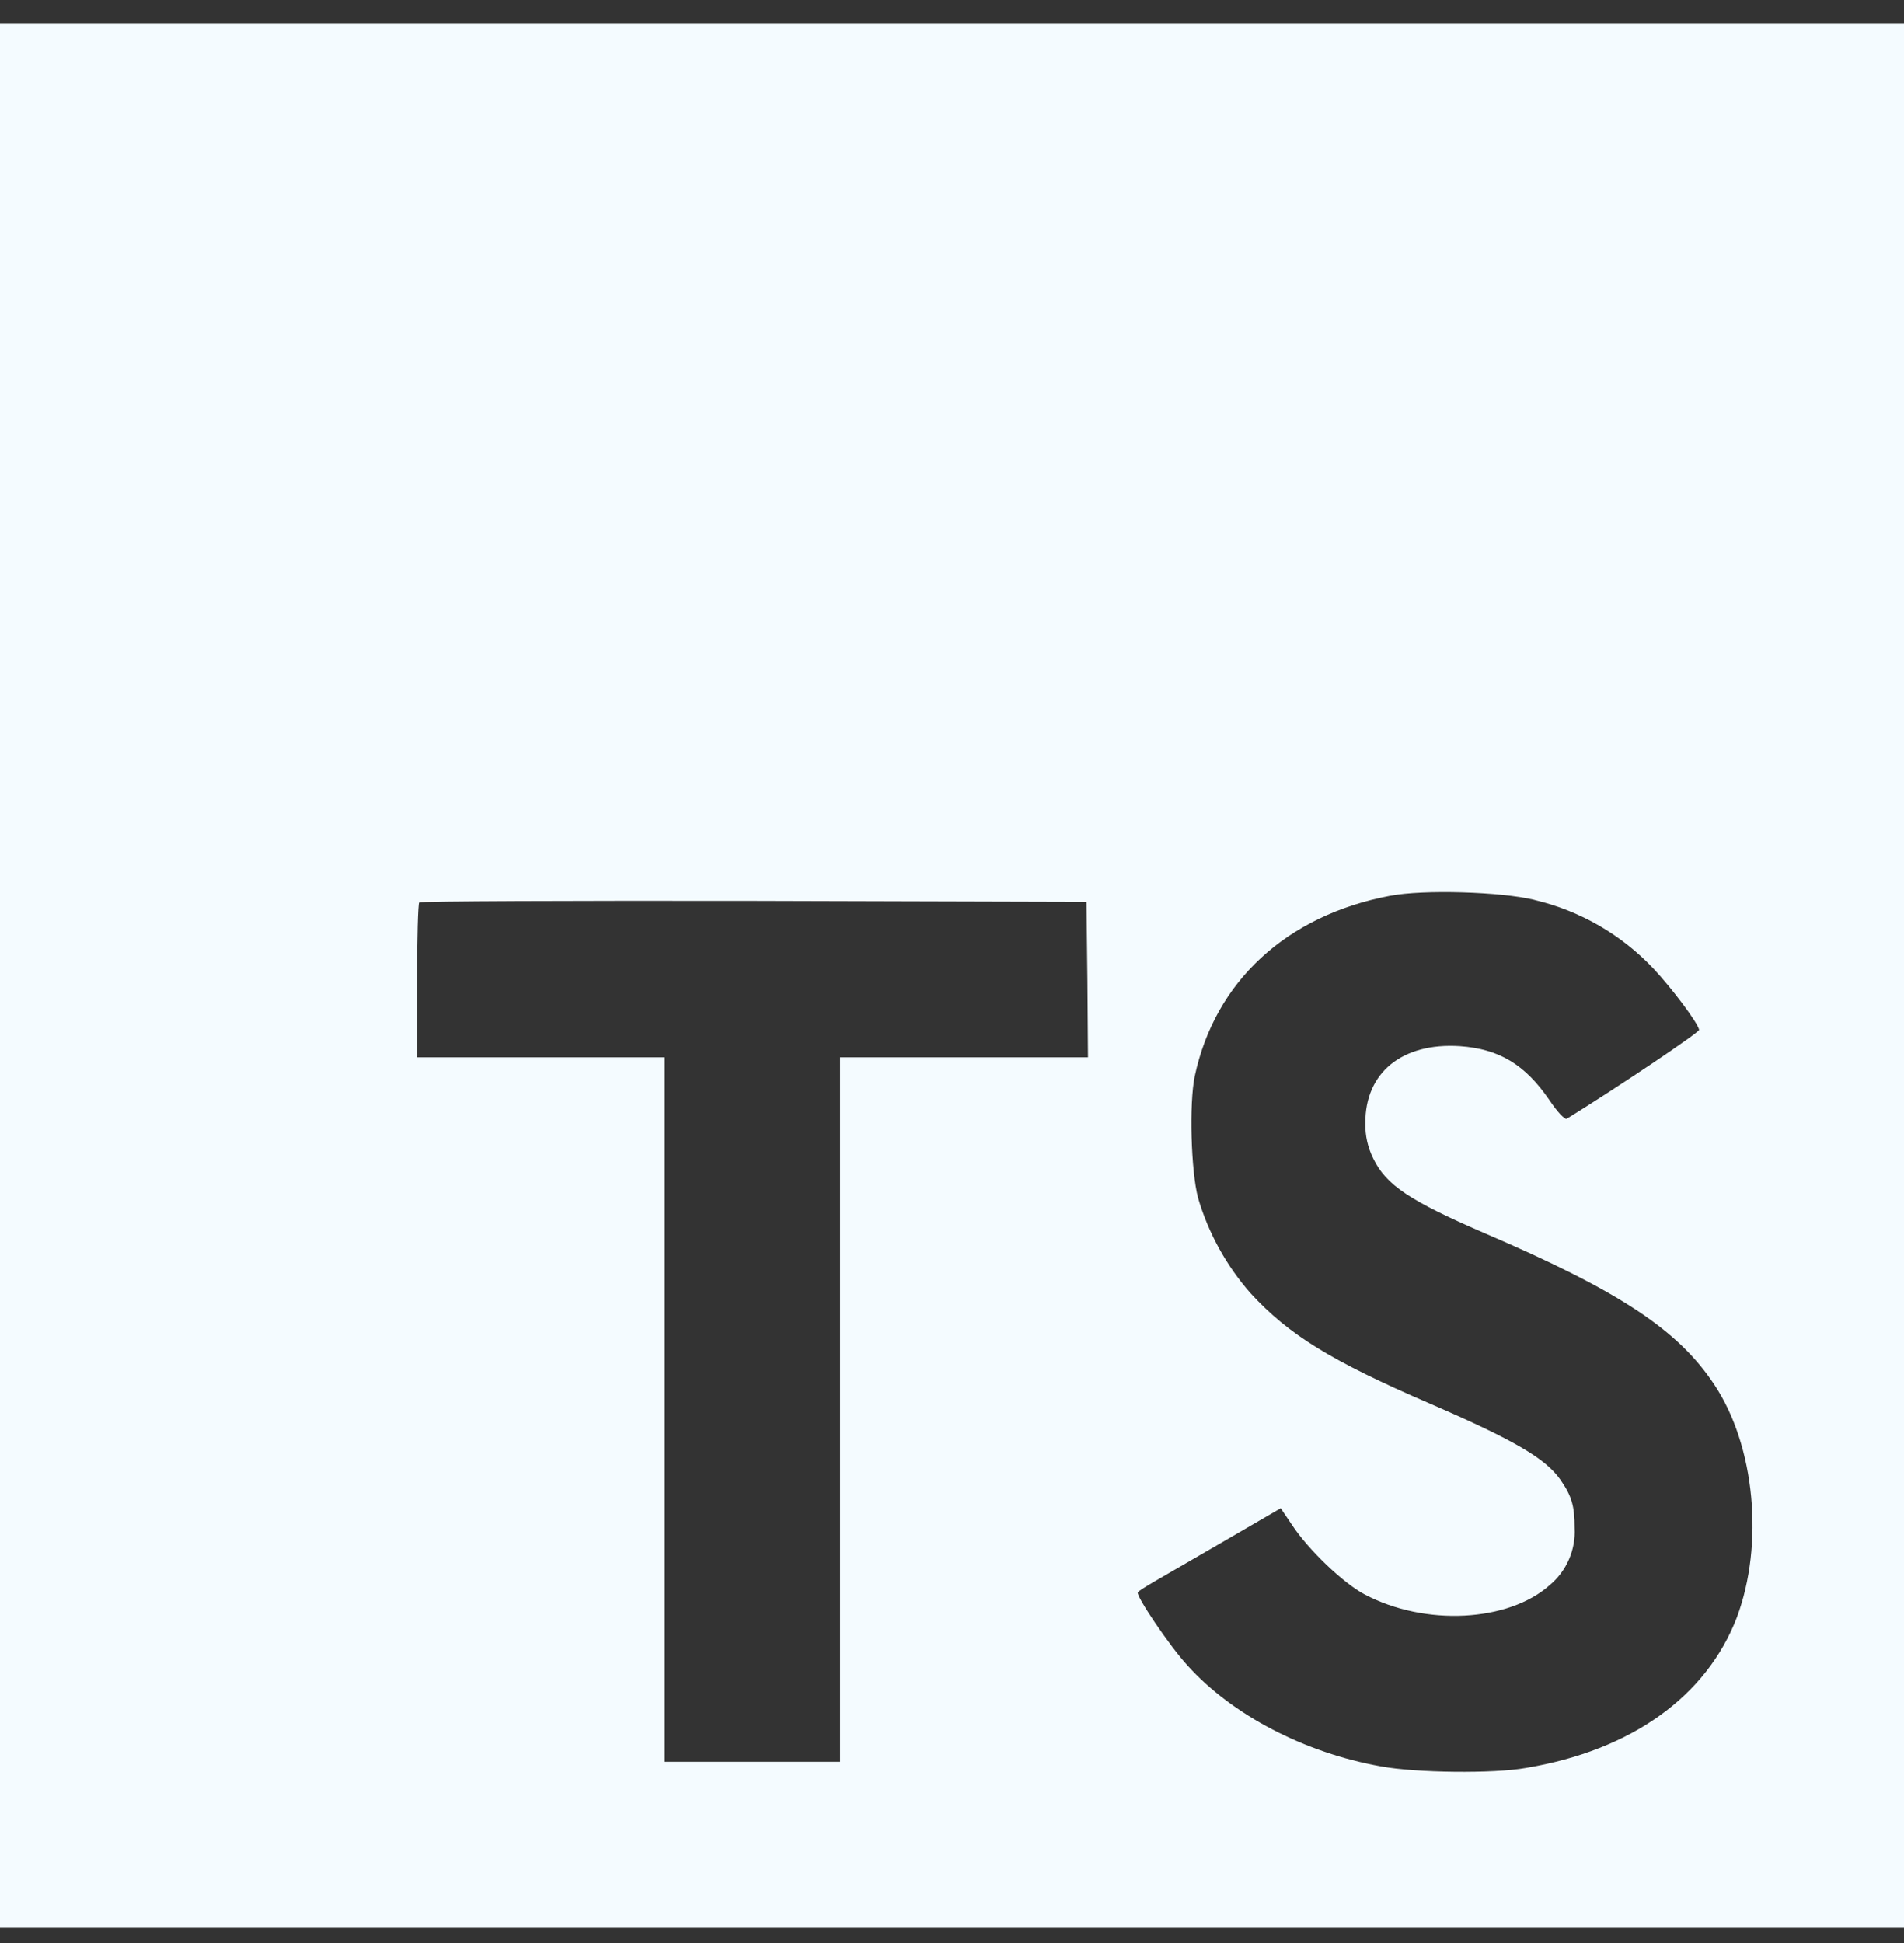 <svg width="49" height="50" viewBox="0 0 49 50" fill="none" xmlns="http://www.w3.org/2000/svg">
<rect x="0" y="0" width="49" height="50" fill="#333333" stroke="none"/>
<g clip-path="url(#clip0_996_1053)">
<path d="M0 25.111V49.611H49V0.611H0V25.111ZM39.485 23.157C40.66 23.434 41.727 24.049 42.555 24.928C43.002 25.405 43.671 26.283 43.728 26.499C43.743 26.563 41.615 27.99 40.322 28.788C40.275 28.82 40.084 28.621 39.875 28.309C39.246 27.391 38.583 26.993 37.571 26.921C36.087 26.825 35.13 27.6 35.138 28.9C35.13 29.218 35.201 29.533 35.344 29.817C35.672 30.495 36.286 30.901 38.183 31.723C41.693 33.23 43.192 34.227 44.124 35.639C45.169 37.217 45.4 39.738 44.699 41.62C43.918 43.653 41.987 45.041 39.275 45.495C38.437 45.647 36.444 45.622 35.542 45.456C33.573 45.105 31.706 44.131 30.558 42.855C30.103 42.361 29.225 41.061 29.282 40.974C29.307 40.941 29.506 40.814 29.729 40.686L31.548 39.632L32.96 38.811L33.256 39.249C33.671 39.879 34.571 40.741 35.115 41.027C36.678 41.857 38.823 41.738 39.885 40.788C40.315 40.43 40.555 39.879 40.523 39.321C40.523 38.755 40.451 38.501 40.156 38.076C39.773 37.534 38.999 37.072 36.79 36.115C34.262 35.022 33.168 34.352 32.181 33.276C31.559 32.567 31.099 31.732 30.833 30.828C30.649 30.134 30.602 28.394 30.746 27.701C31.265 25.252 33.115 23.554 35.77 23.052C36.632 22.885 38.641 22.948 39.486 23.156L39.485 23.157ZM27.985 25.208L28 27.209H21.62V45.338H17.106V27.209H10.734V25.248C10.734 24.154 10.759 23.246 10.789 23.222C10.814 23.19 14.689 23.174 19.395 23.182L27.961 23.206L27.985 25.208Z" fill="#F4FBFF"/>
</g>
<defs>
<clipPath id="clip0_996_1053">
<rect width="49" height="49" fill="white" transform="translate(0 0.611)"/>
</clipPath>
</defs>
</svg>
